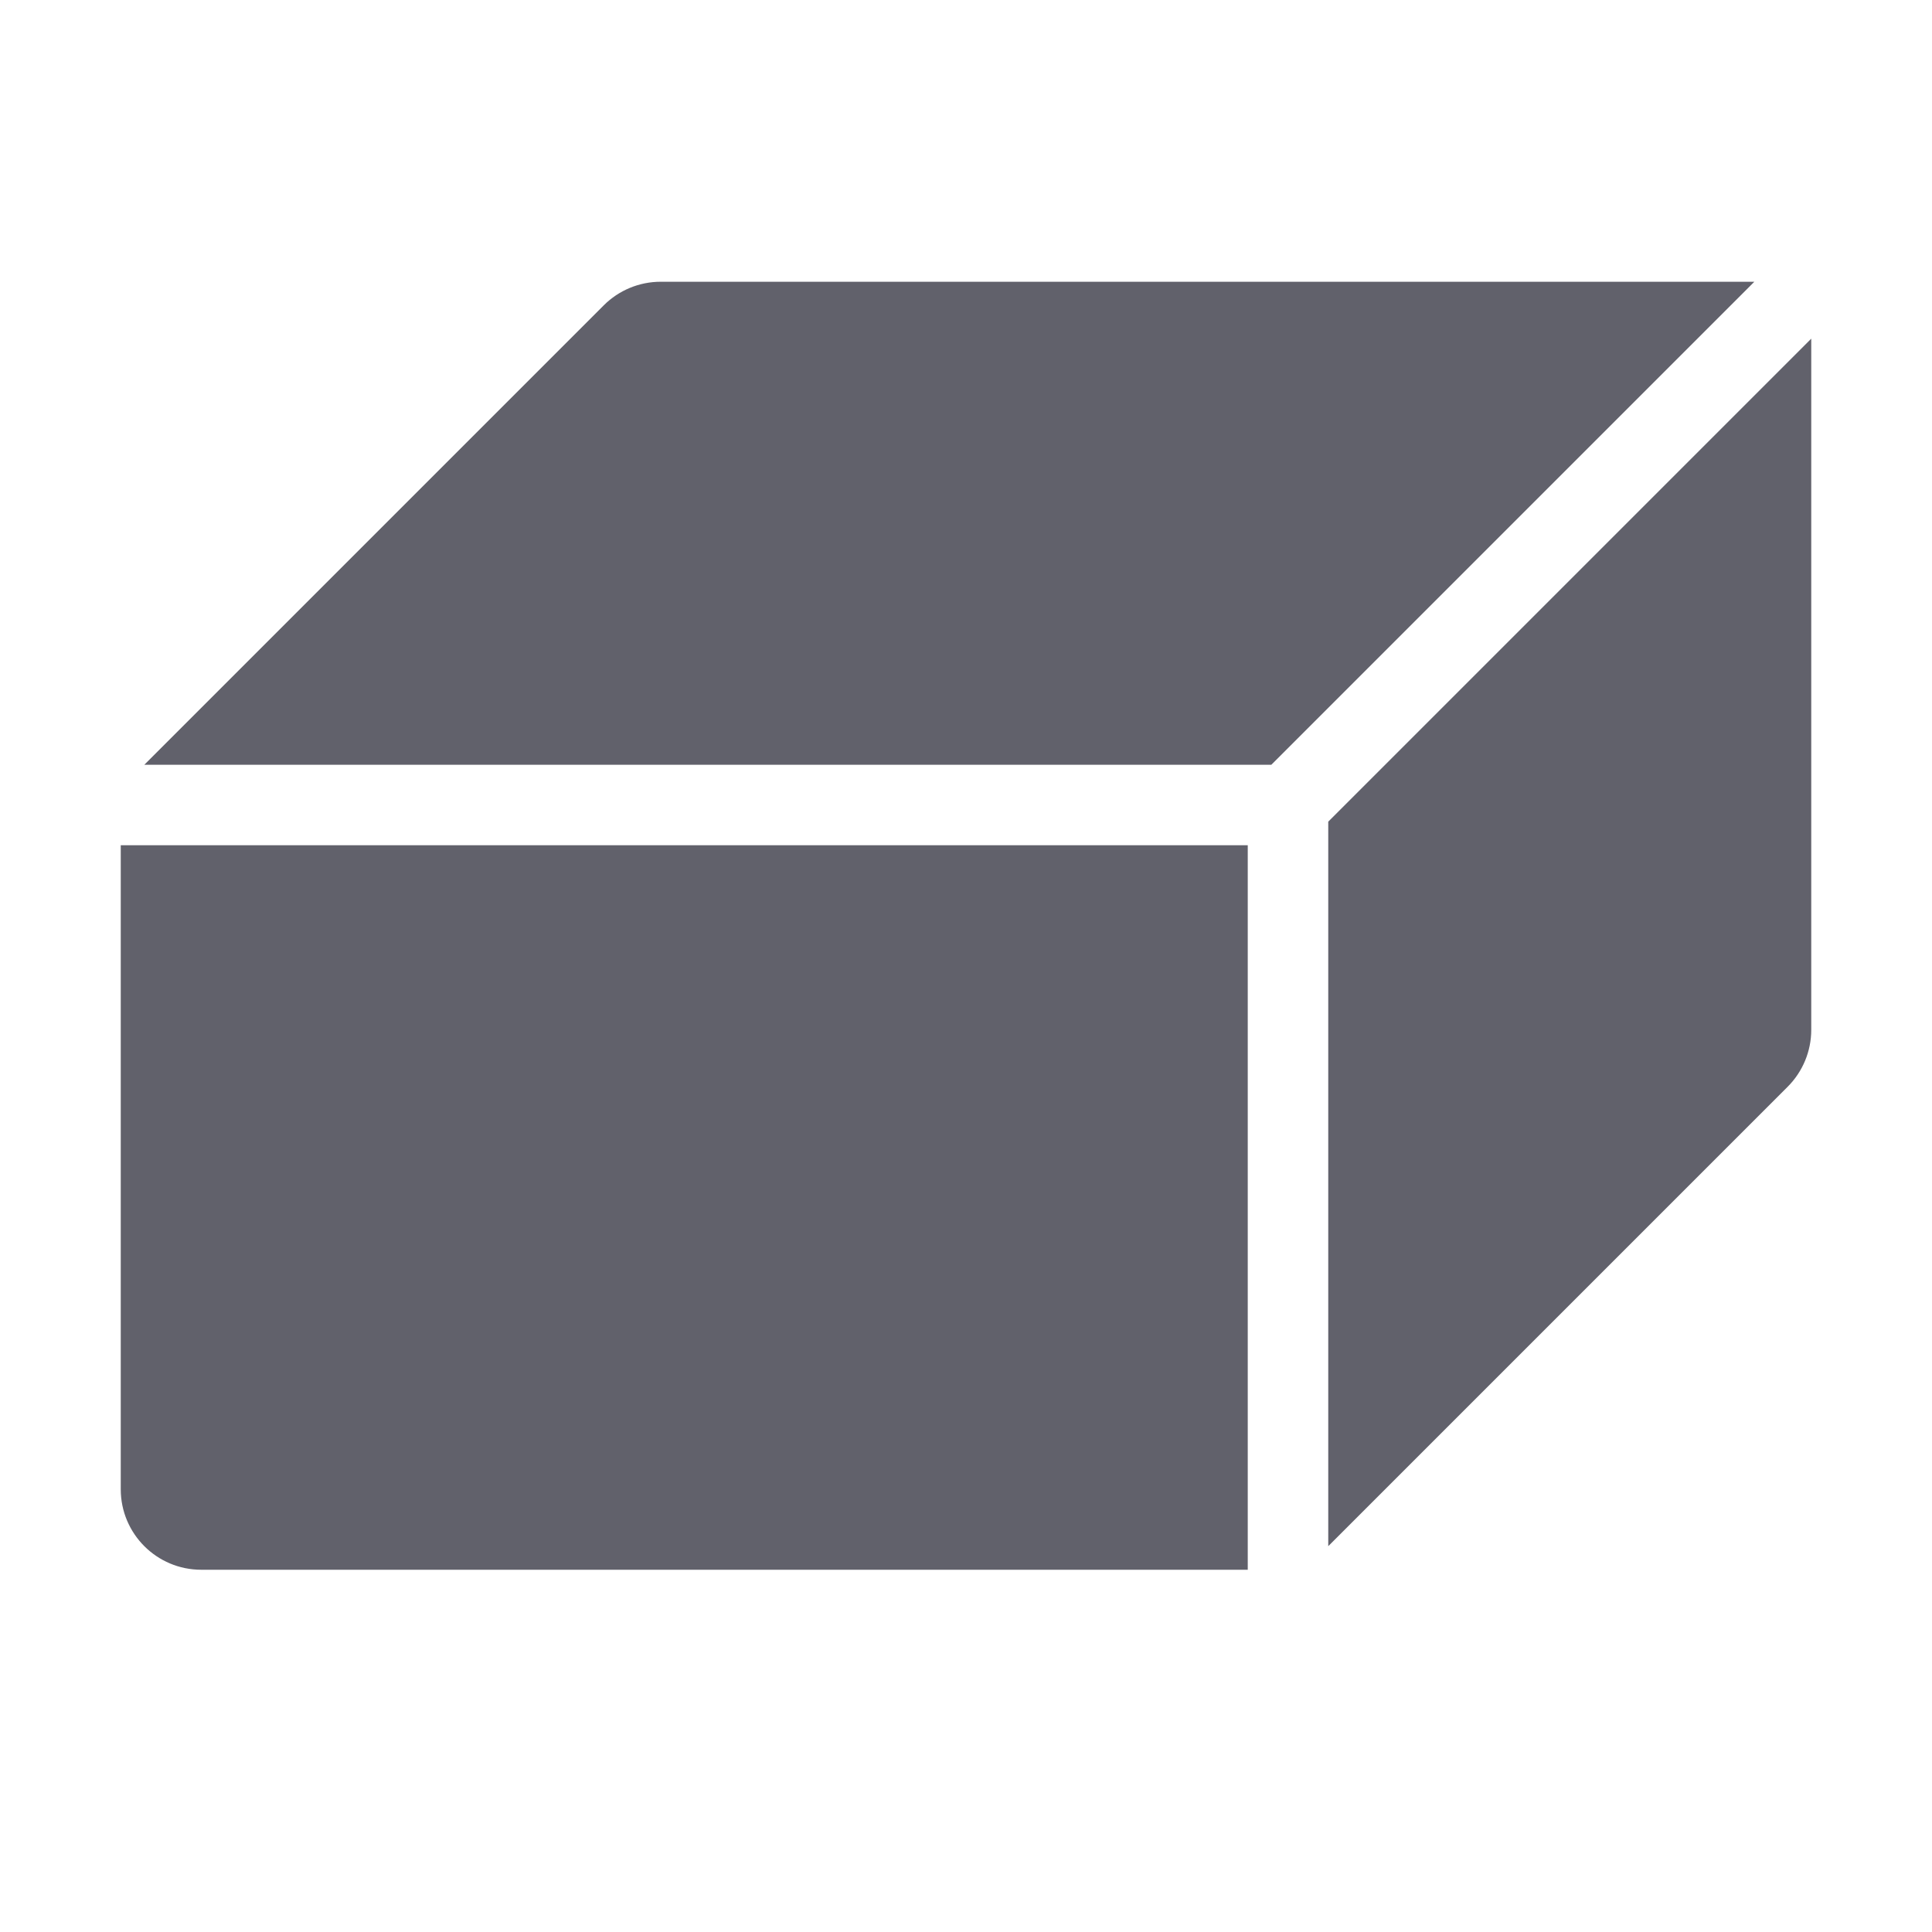 <svg xmlns="http://www.w3.org/2000/svg" height="48" width="48" viewBox="0 0 48 48"><title>eraser 46 4</title><g fill="#61616b" class="nc-icon-wrapper"><path data-color="color-2" fill="#61616b" d="M31.586,19l12-12H16.414C15.884,7,15.375,7.211,15,7.586L3.586,19H31.586z"></path> <path fill="#61616b" d="M33,20.414v18L44.414,27C44.789,26.625,45,26.116,45,25.586V8.414L33,20.414z"></path> <path fill="#61616b" d="M31,21H3v16c0,1.105,0.895,2,2,2h26V21z"></path></g></svg>